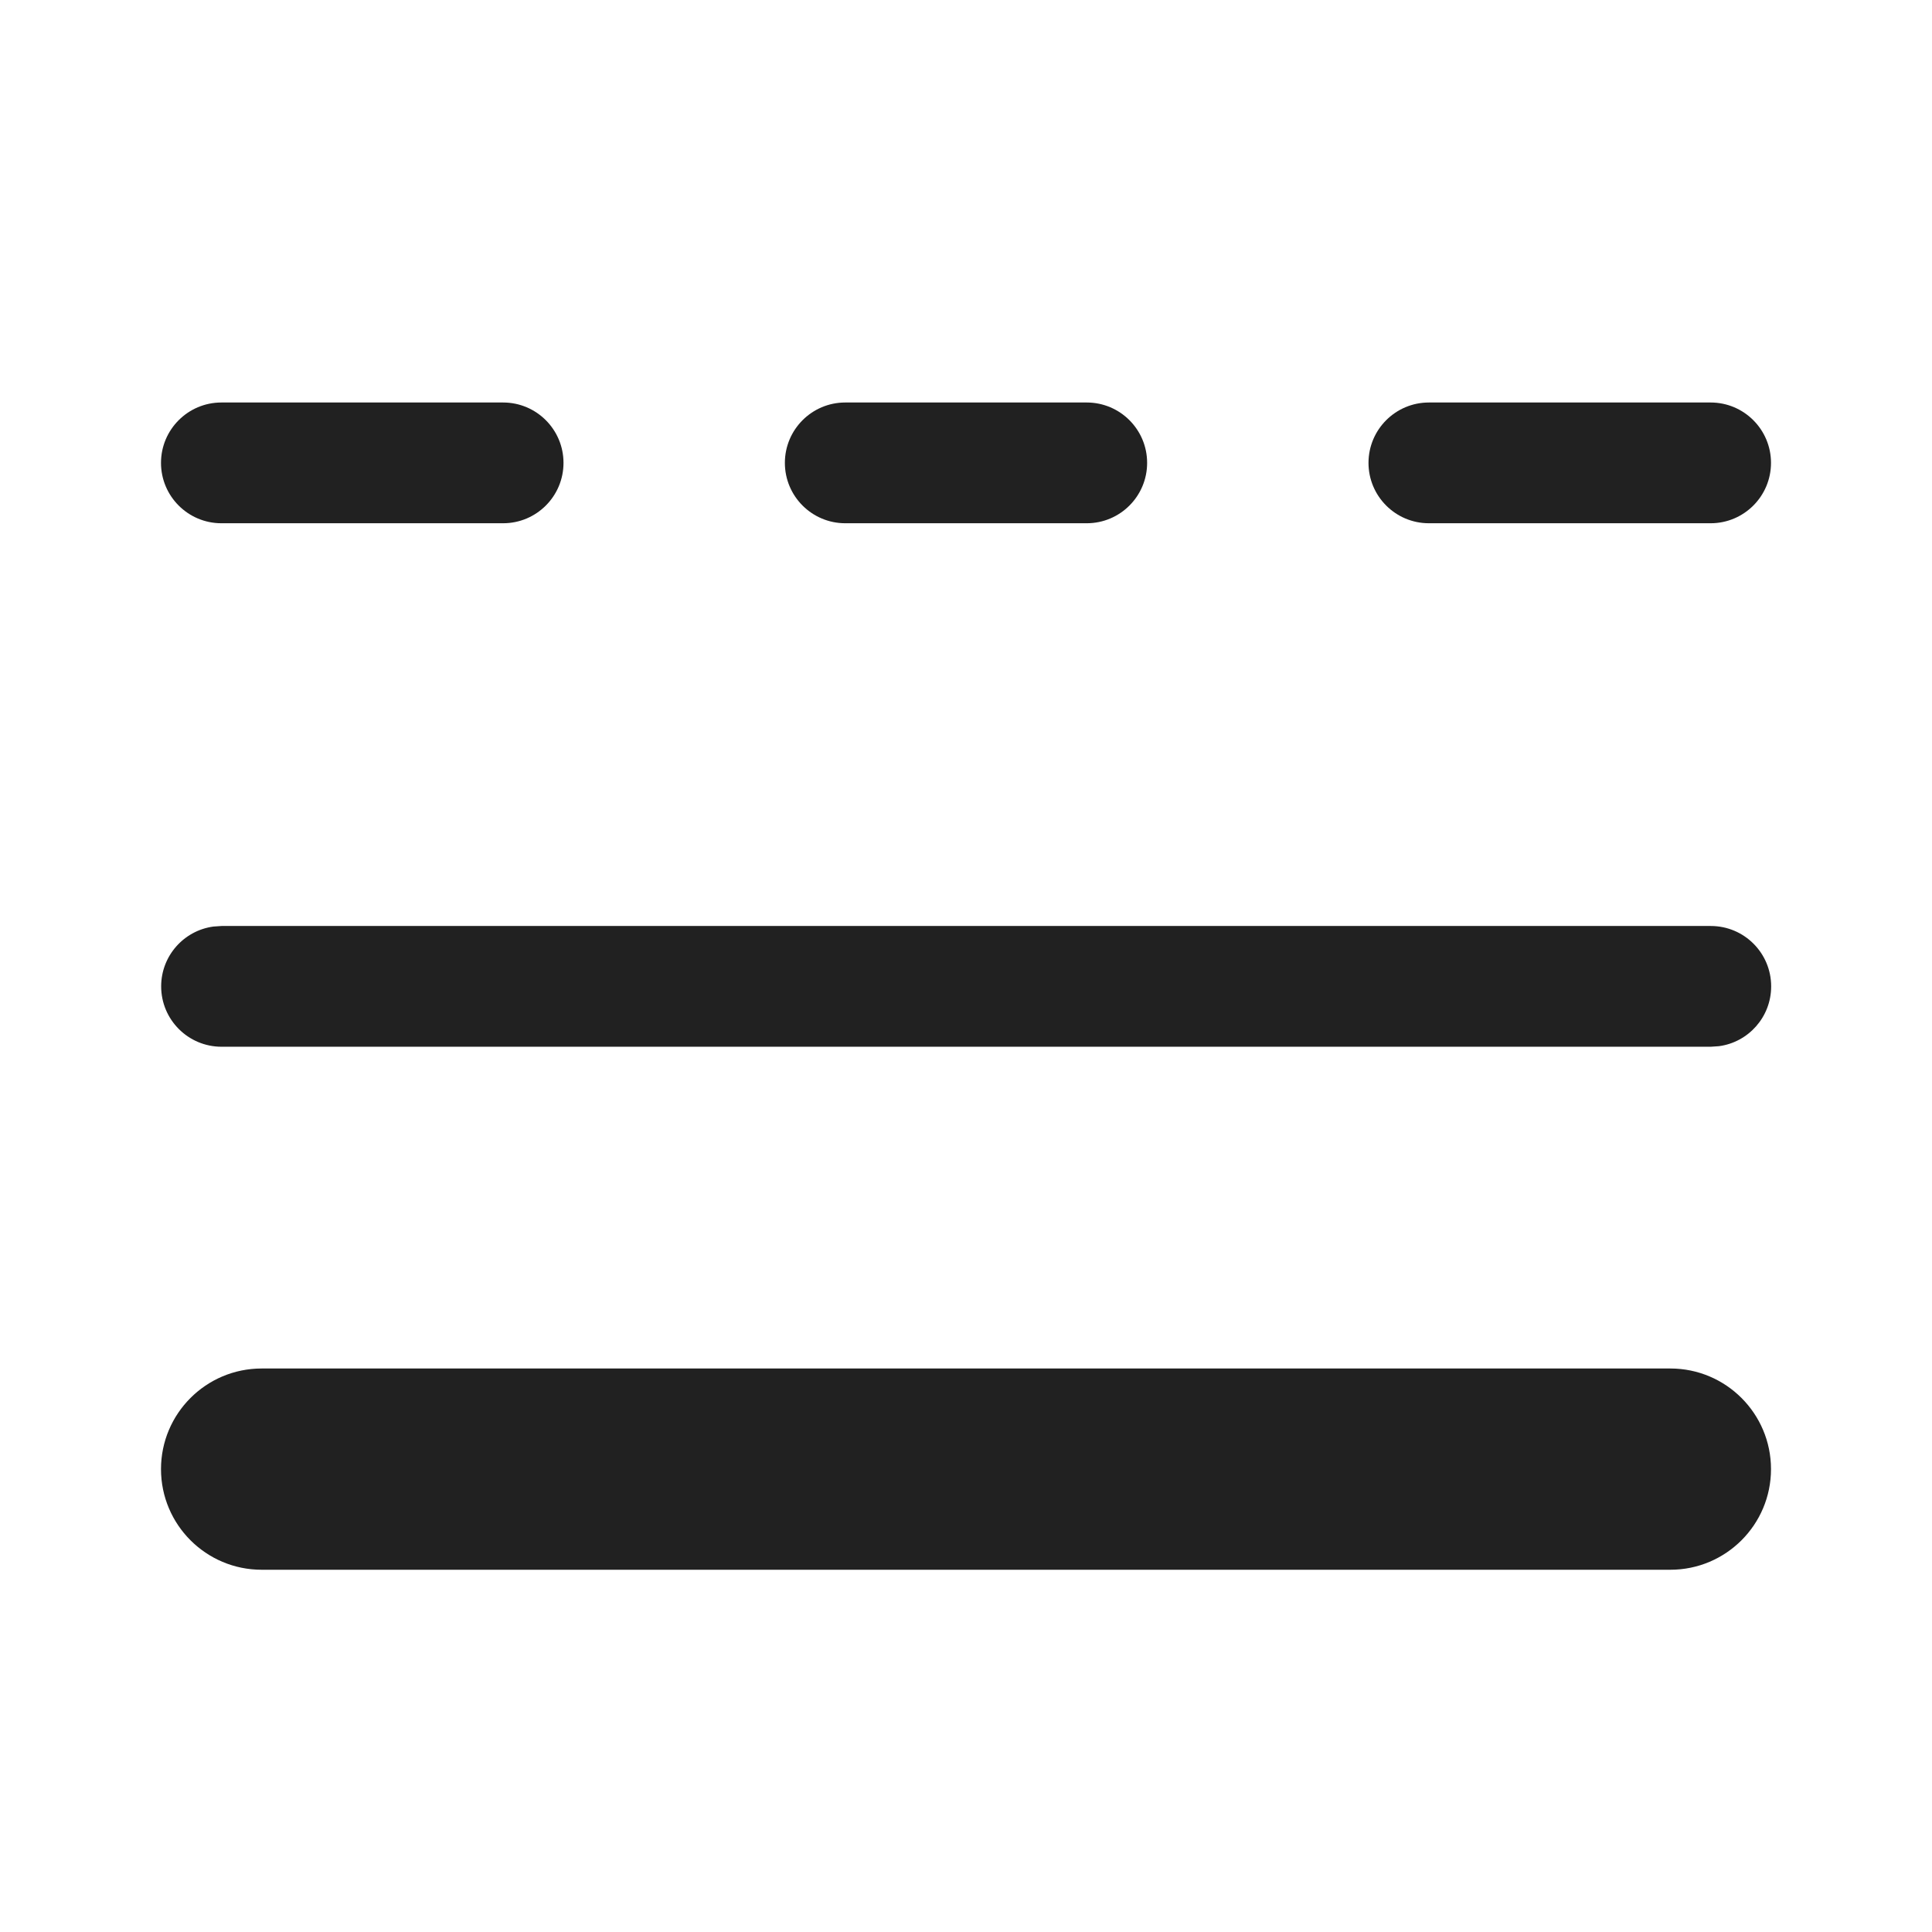 <svg viewBox="0 0 24 24" fill="none" xmlns="http://www.w3.org/2000/svg" height="1em" width="1em">
  <path d="M2.75 5C2.336 5 2 5.336 2 5.75C2 6.164 2.336 6.5 2.75 6.5H6.25C6.664 6.5 7 6.164 7 5.75C7 5.336 6.664 5 6.25 5H2.75Z" fill="#212121"/>
  <path d="M2.752 11.503H21.252C21.667 11.503 22.002 11.839 22.002 12.253C22.002 12.633 21.72 12.947 21.354 12.996L21.252 13.003H2.752C2.338 13.003 2.002 12.667 2.002 12.253C2.002 11.873 2.285 11.559 2.651 11.51L2.752 11.503Z" fill="#212121"/>
  <path d="M2 18.25C2 17.56 2.56 17 3.25 17H20.75C21.44 17 22 17.56 22 18.25C22 18.94 21.44 19.5 20.75 19.5H3.25C2.56 19.5 2 18.94 2 18.25Z" fill="#212121"/>
  <path d="M9.75 5.75C9.75 5.336 10.086 5 10.5 5H13.5C13.914 5 14.25 5.336 14.25 5.75C14.25 6.164 13.914 6.5 13.5 6.5H10.5C10.086 6.5 9.75 6.164 9.75 5.75Z" fill="#212121"/>
  <path d="M17.75 5C17.336 5 17 5.336 17 5.75C17 6.164 17.336 6.5 17.75 6.5H21.25C21.664 6.5 22 6.164 22 5.75C22 5.336 21.664 5 21.25 5H17.75Z" fill="#212121"/>
</svg>
